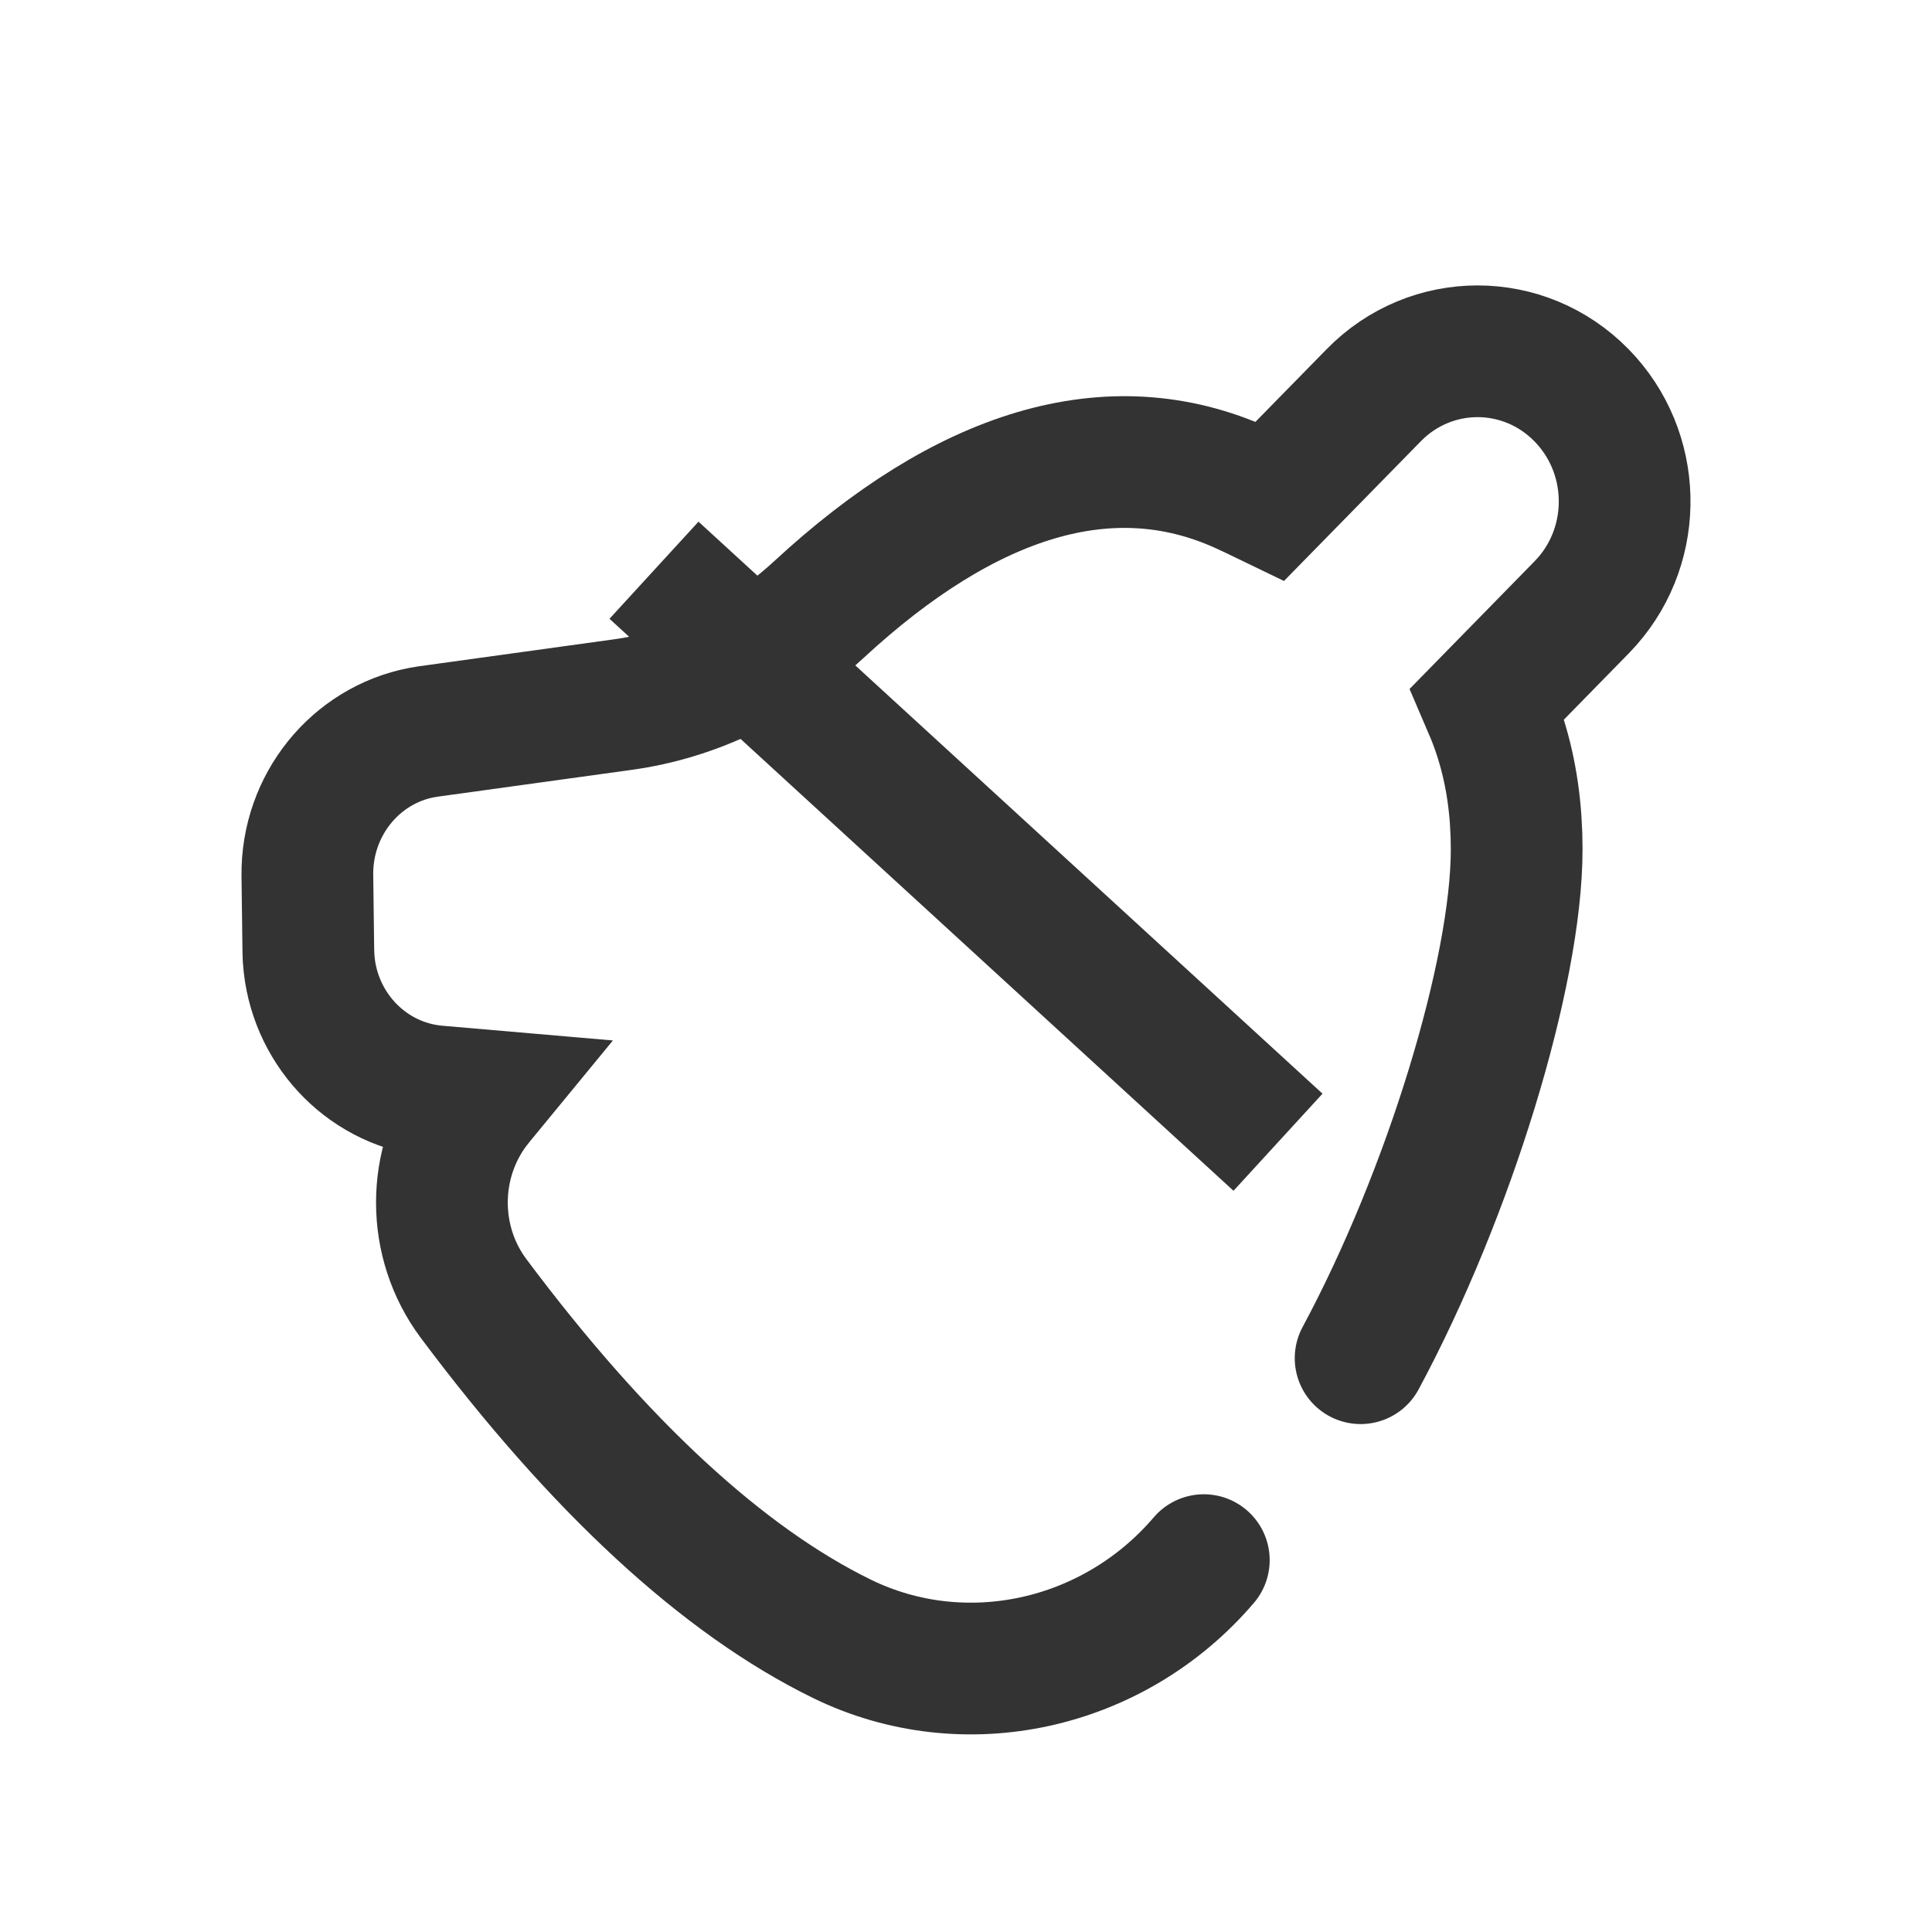 <?xml version="1.0" encoding="UTF-8"?>
<svg width="44px" height="44px" viewBox="0 0 44 44" version="1.1" xmlns="http://www.w3.org/2000/svg" xmlns:xlink="http://www.w3.org/1999/xlink">
    <title>40@2x</title>
    <g id="页面-1" stroke="none" stroke-width="1" fill="none" fill-rule="evenodd">
        <g id="40">
            <line x1="28" y1="25" x2="16" y2="14" id="直线" stroke="#333333" stroke-width="3" stroke-linecap="square"></line>
            <g id="编组"></g>
            <path d="M27.416,35.531 C25.356,37.943 21.959,38.686 19.172,37.322 C16.474,36.002 13.647,33.401 10.785,29.572 C9.822,28.281 9.828,26.493 10.778,25.21 L10.902,25.052 L10.99,24.945 L9.948,24.855 C8.421,24.723 7.218,23.51 7.043,21.987 L7.028,21.817 L7.022,21.644 L7,19.929 C6.985,18.34 8.087,16.978 9.598,16.685 L9.768,16.657 L14.175,16.048 C15.805,15.825 17.36,15.071 18.652,13.88 C21.984,10.8 25.266,9.74 28.299,11.115 L28.545,11.229 L28.924,11.412 L31.283,9.004 C32.588,7.666 34.71,7.666 36.019,9.003 C37.283,10.295 37.326,12.357 36.146,13.697 L36.015,13.838 L33.875,16.024 L33.984,16.279 C34.281,17.018 34.456,17.805 34.517,18.651 L34.536,19.016 L34.541,19.348 C34.541,22.15 33.001,27.187 30.987,30.932" id="路径" stroke="#333333" stroke-width="3" stroke-linecap="round" fill-rule="nonzero"></path>
        </g>
    </g>
</svg>